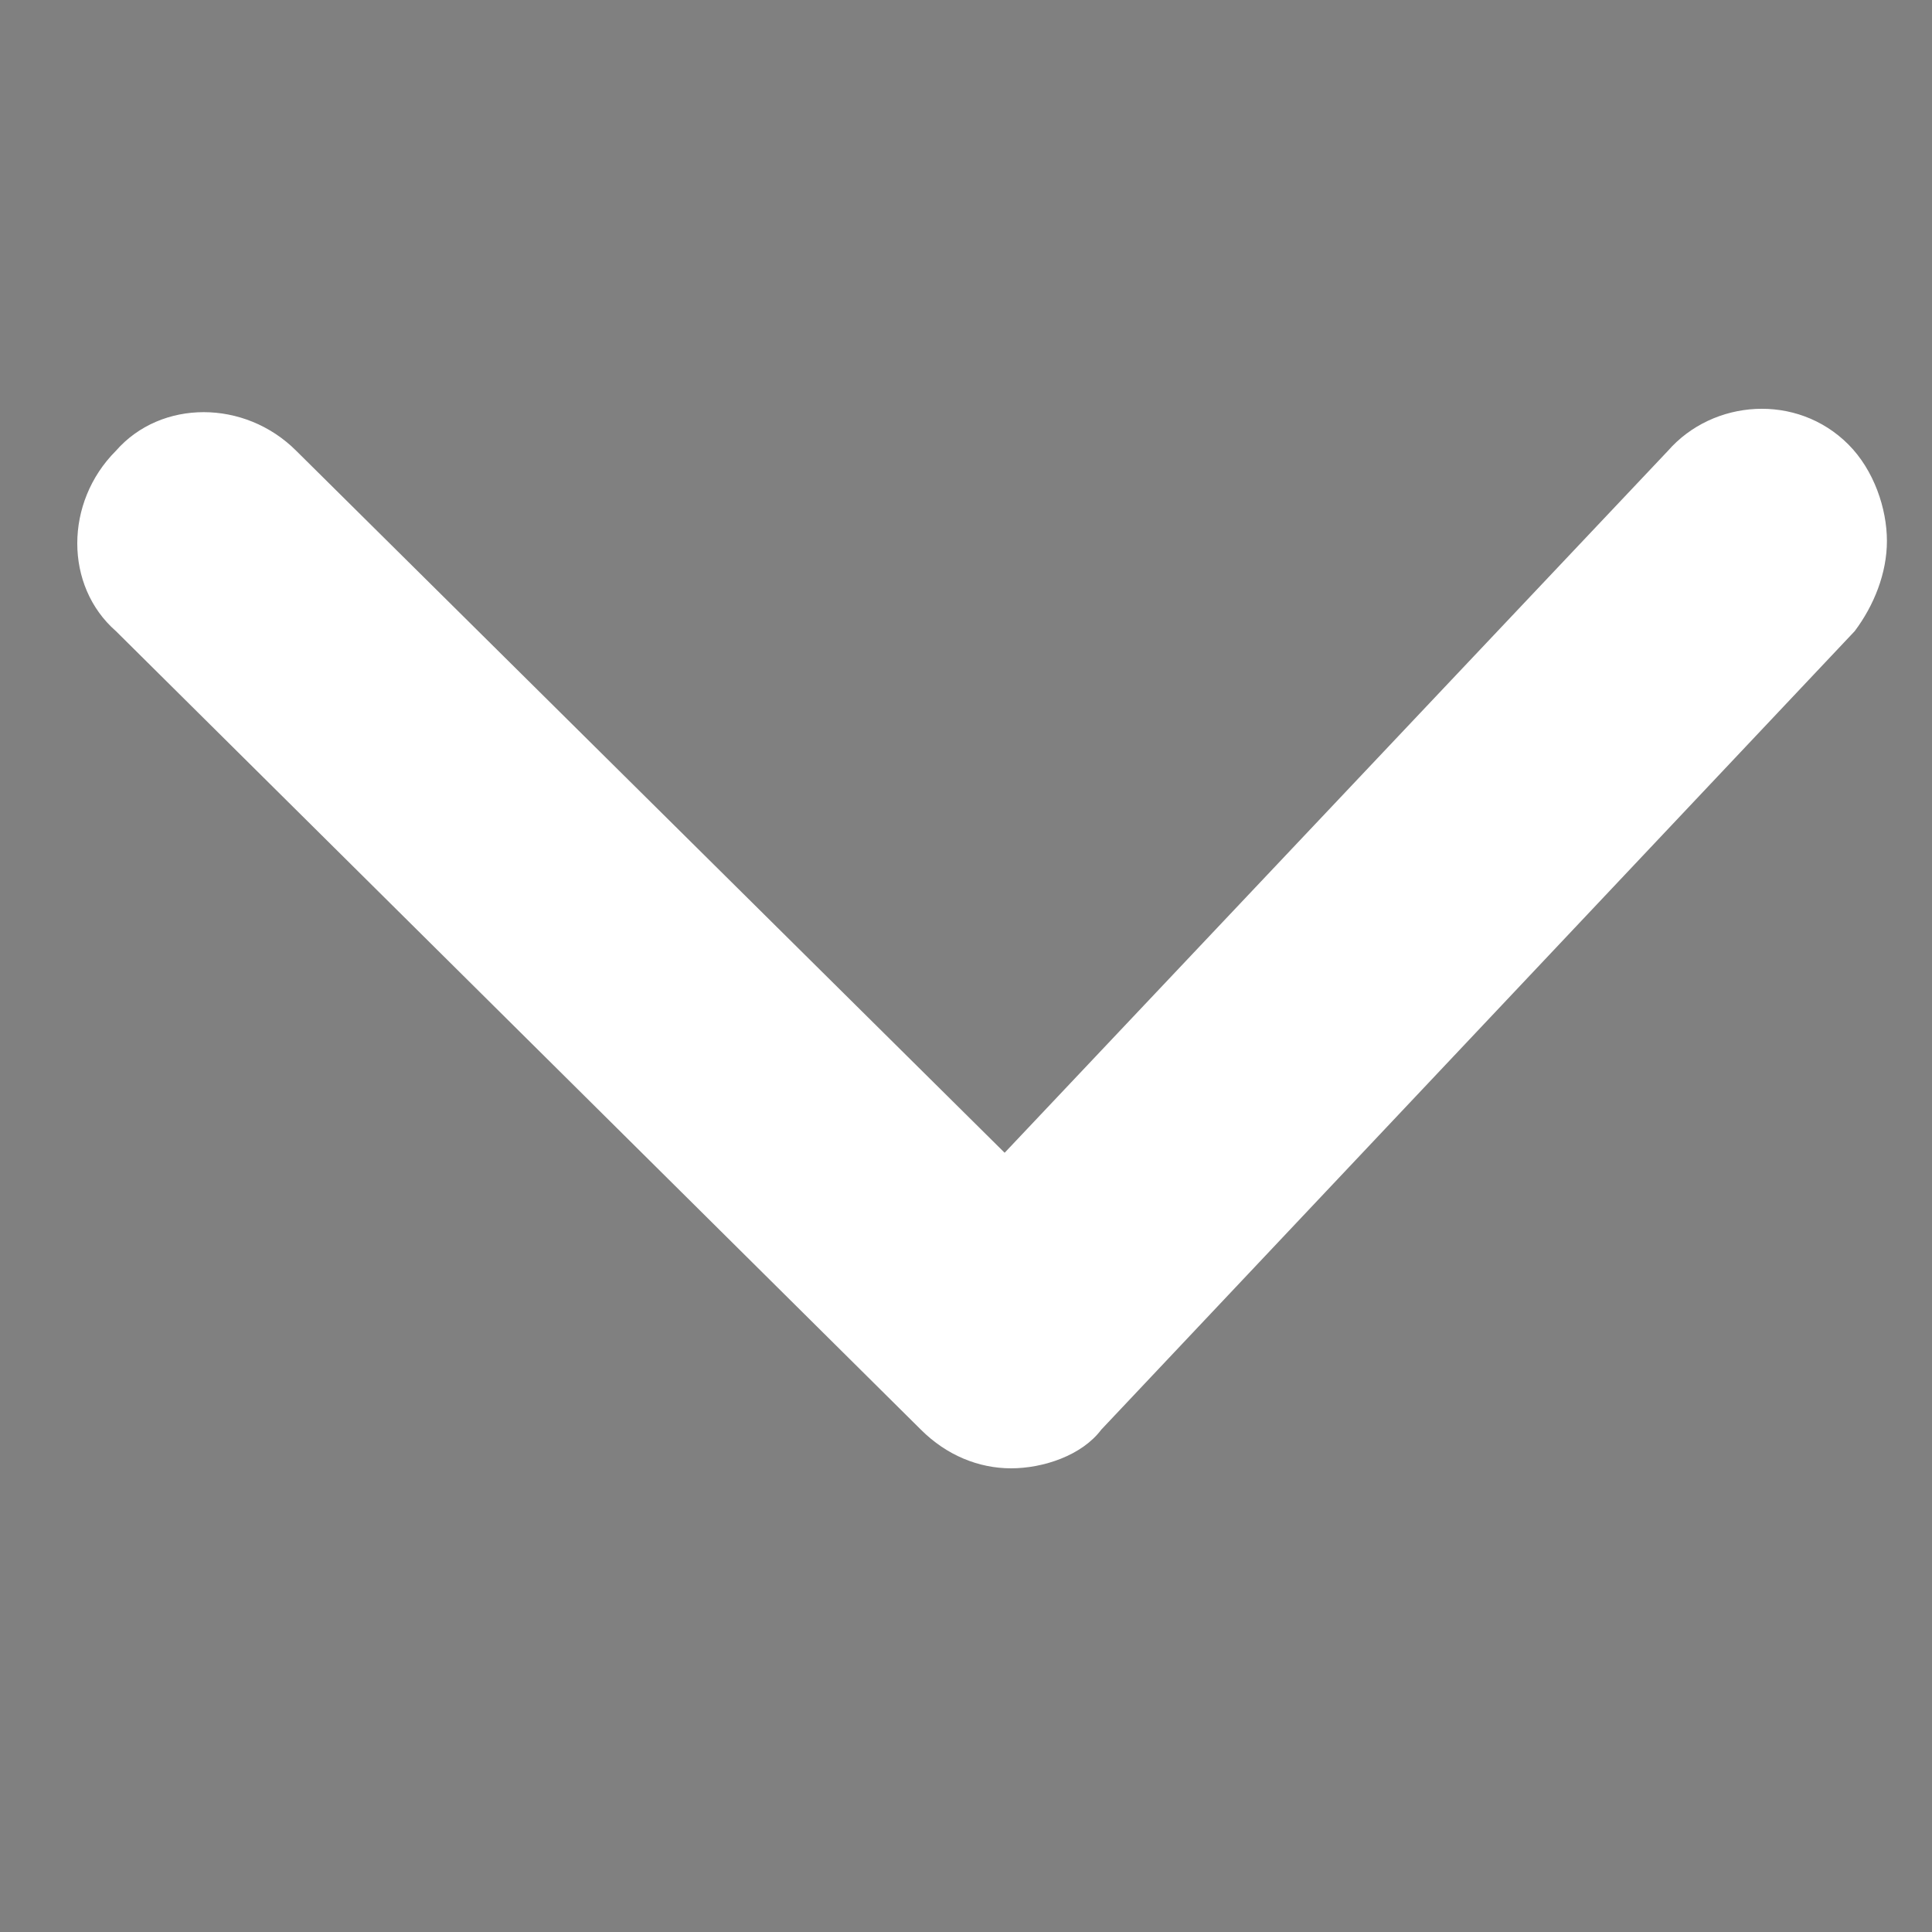 <?xml version="1.0" encoding="utf-8"?>
<!-- Generator: Adobe Illustrator 21.0.2, SVG Export Plug-In . SVG Version: 6.00 Build 0)  -->
<svg version="1.1" id="Layer_1" xmlns="http://www.w3.org/2000/svg" xmlns:xlink="http://www.w3.org/1999/xlink" x="0px" y="0px"
	 viewBox="0 0 30 30" style="enable-background:new 0 0 30 30;" xml:space="preserve">
<rect x="0" y="0" width="30" height="30" fill="#808080" stroke="none"/>
<style type="text/css">
	.st0{fill:none;stroke:#000000;stroke-miterlimit:10;}
	.st1{fill:#FFFFFF;}
</style>
<line class="st0" x1="3.2" y1="20.8" x2="3.2" y2="20.8"/>
<g>
	<path class="st1" d="M29.3,8.4c0-0.5-0.2-1.1-0.6-1.5c-0.8-0.8-2.1-0.7-2.8,0.1L15.6,17.9L4.6,7C3.8,6.2,2.5,6.2,1.8,7
		C1,7.8,1,9.1,1.8,9.8l12.5,12.4c0.4,0.4,0.9,0.6,1.4,0.6s1.1-0.2,1.4-0.6L28.8,9.8C29.1,9.4,29.3,8.9,29.3,8.4z"/>
</g>
</svg>
